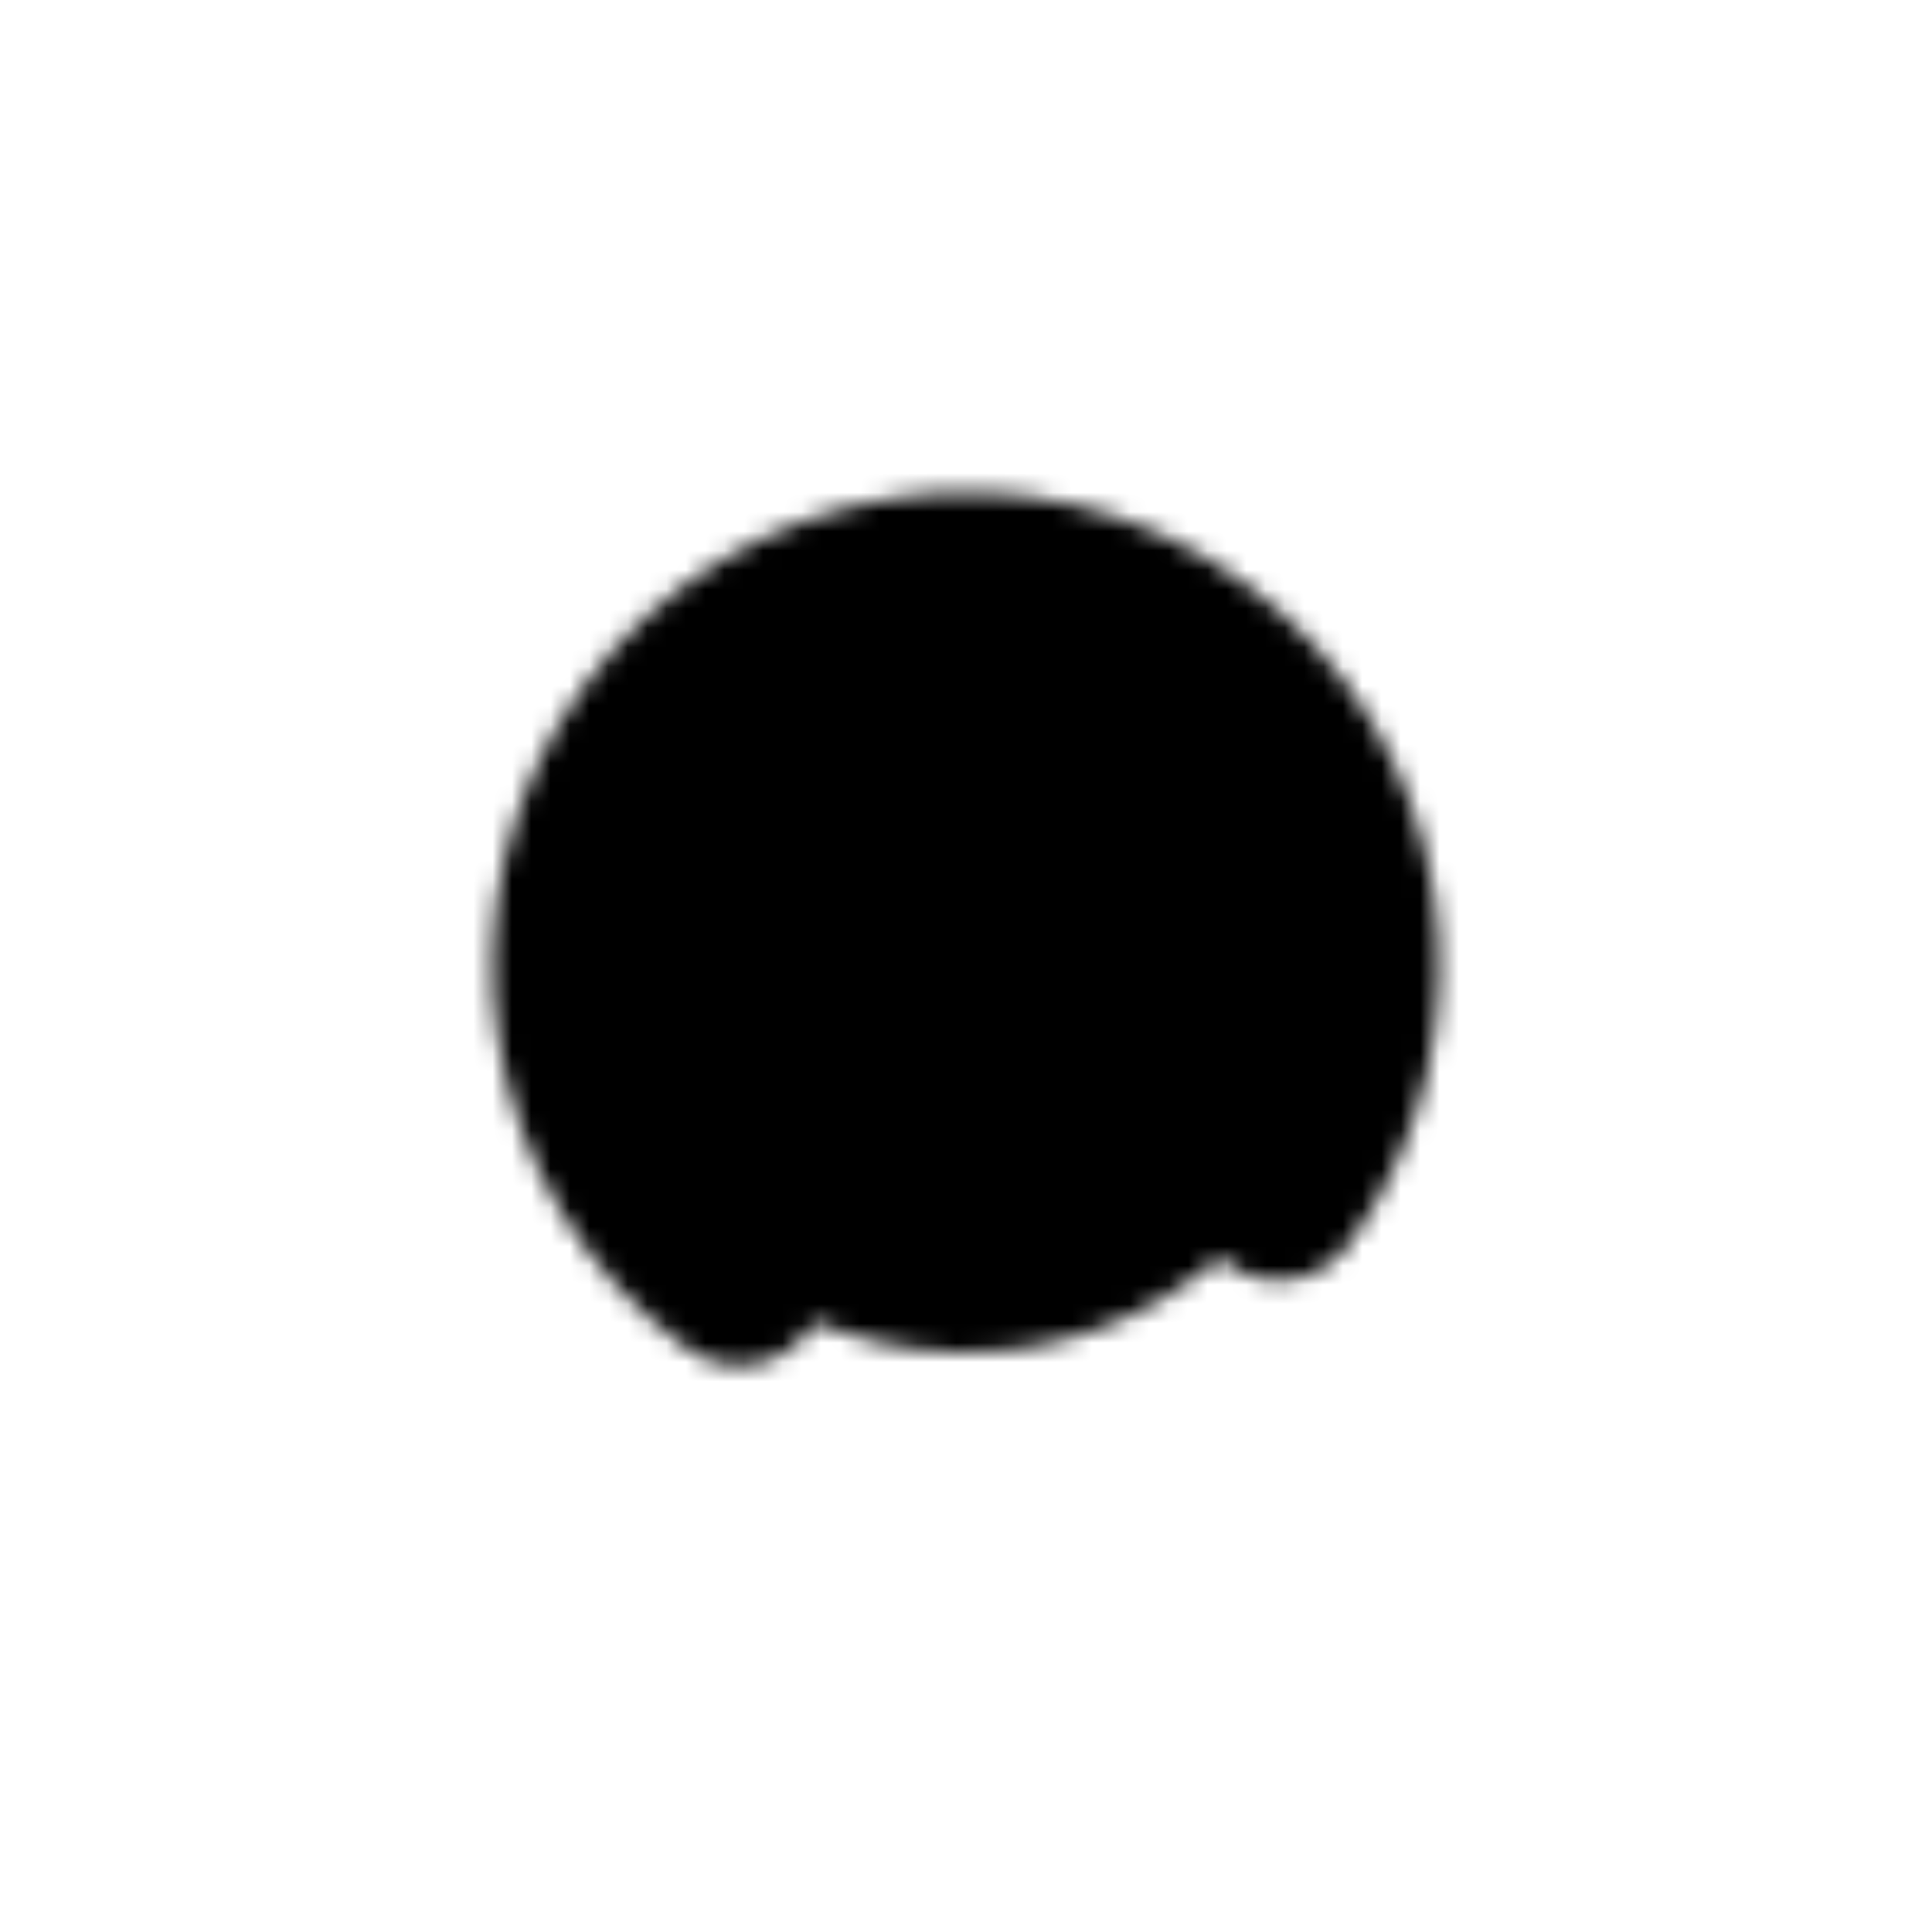 <svg class="lds-coolors" width="200px"  height="200px"  xmlns="http://www.w3.org/2000/svg" xmlns:xlink="http://www.w3.org/1999/xlink" viewBox="0 0 100 100" preserveAspectRatio="xMidYMid" style="background: none;"><defs>
 <mask id="coolors-a5d71519b584f">
   <circle cx="50" cy="50" r="20" stroke="#fff" stroke-linecap="round" stroke-dasharray="94.248 31.416" stroke-width="9" transform="rotate(126 50 50)">
     <animateTransform attributeName="transform" type="rotate" values="0 50 50;360 50 50" times="0;1" dur="1s" repeatCount="indefinite"></animateTransform>
   </circle>
 </mask>
</defs>
<g mask="url(#coolors-a5d71519b584f)"><rect x="20.5" y="0" width="12.6" height="100">
  <animate attributeName="fill" values="#F5542E;#F2C327;#008B6E;#00AEDE;#0067AD" times="0;0.25;0.5;0.75;1" dur="1s" repeatCount="indefinite" begin="-0.8s"></animate>
</rect><rect x="32.1" y="0" width="12.6" height="100">
  <animate attributeName="fill" values="#F5542E;#F2C327;#008B6E;#00AEDE;#0067AD" times="0;0.25;0.5;0.75;1" dur="1s" repeatCount="indefinite" begin="-0.6s"></animate>
</rect><rect x="43.7" y="0" width="12.6" height="100">
  <animate attributeName="fill" values="#F5542E;#F2C327;#008B6E;#00AEDE;#0067AD" times="0;0.25;0.5;0.75;1" dur="1s" repeatCount="indefinite" begin="-0.4s"></animate>
</rect><rect x="55.3" y="0" width="12.6" height="100">
  <animate attributeName="fill" values="#F5542E;#F2C327;#008B6E;#00AEDE;#0067AD" times="0;0.25;0.5;0.75;1" dur="1s" repeatCount="indefinite" begin="-0.2s"></animate>
</rect><rect x="66.9" y="0" width="12.6" height="100">
  <animate attributeName="fill" values="#F5542E;#F2C327;#008B6E;#00AEDE;#0067AD" times="0;0.25;0.5;0.75;1" dur="1s" repeatCount="indefinite" begin="0s"></animate>
</rect></g></svg>